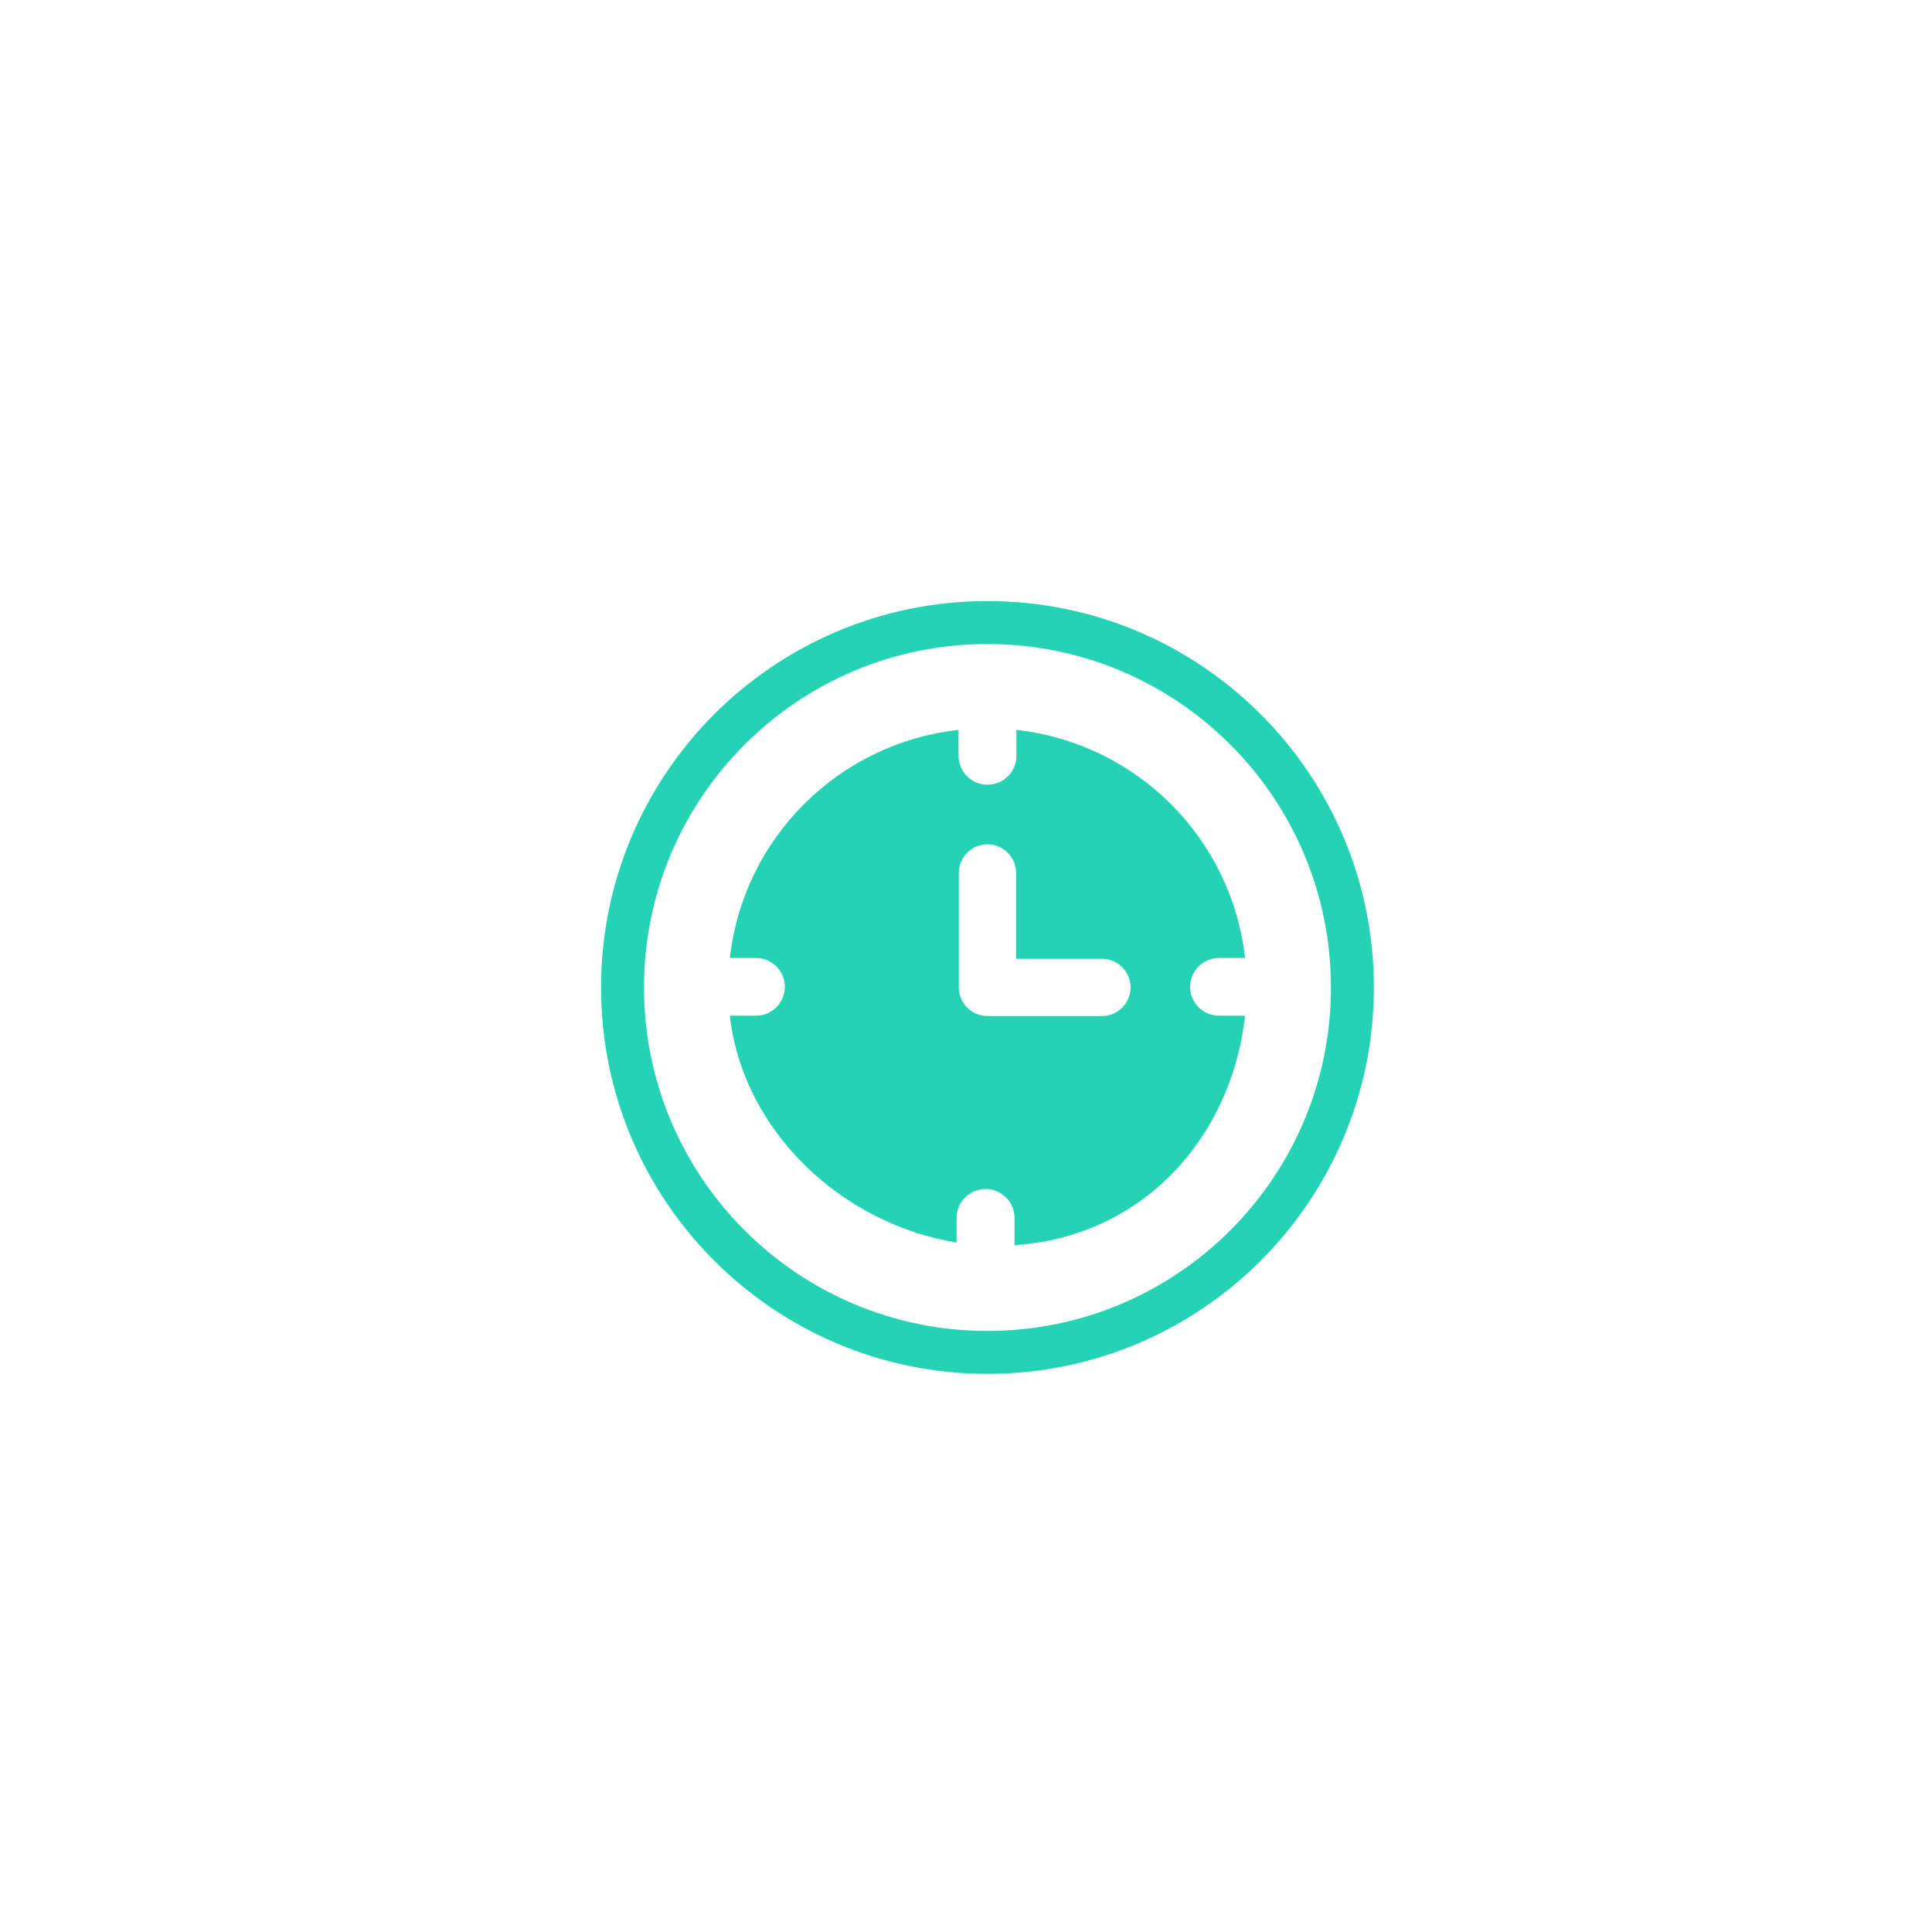 <svg width="45" height="45" viewBox="0 0 45 45" fill="none" xmlns="http://www.w3.org/2000/svg">
<path fill-rule="evenodd" clip-rule="evenodd" d="M31 23C31 27.418 27.418 31 23 31C18.582 31 15 27.418 15 23C15 18.582 18.582 15 23 15C27.418 15 31 18.582 31 23ZM32 23C32 27.971 27.971 32 23 32C18.029 32 14 27.971 14 23C14 18.029 18.029 14 23 14C27.971 14 32 18.029 32 23ZM28.394 22.313H29C28.685 19.518 26.476 17.314 23.674 17V17.605C23.674 17.976 23.373 18.277 23 18.277C22.628 18.277 22.326 17.976 22.326 17.605V17C19.524 17.314 17.315 19.518 17 22.313H17.606C17.979 22.313 18.28 22.614 18.28 22.985C18.28 23.357 17.979 23.658 17.606 23.658H17C17.304 26.355 19.618 28.51 22.281 28.941V28.366C22.281 27.994 22.583 27.694 22.955 27.694C23.328 27.694 23.63 27.994 23.63 28.366V29.001C26.569 28.815 28.674 26.55 29 23.658H28.394C28.022 23.658 27.72 23.357 27.72 22.985C27.72 22.614 28.022 22.313 28.394 22.313ZM25.666 23.666H22.999C22.631 23.666 22.333 23.367 22.333 22.999V20.332C22.333 19.964 22.631 19.665 22.999 19.665C23.368 19.665 23.666 19.964 23.666 20.332V22.332H25.666C26.035 22.332 26.333 22.631 26.333 22.999C26.333 23.367 26.035 23.666 25.666 23.666Z" fill="#24D3B4"/>
</svg>
